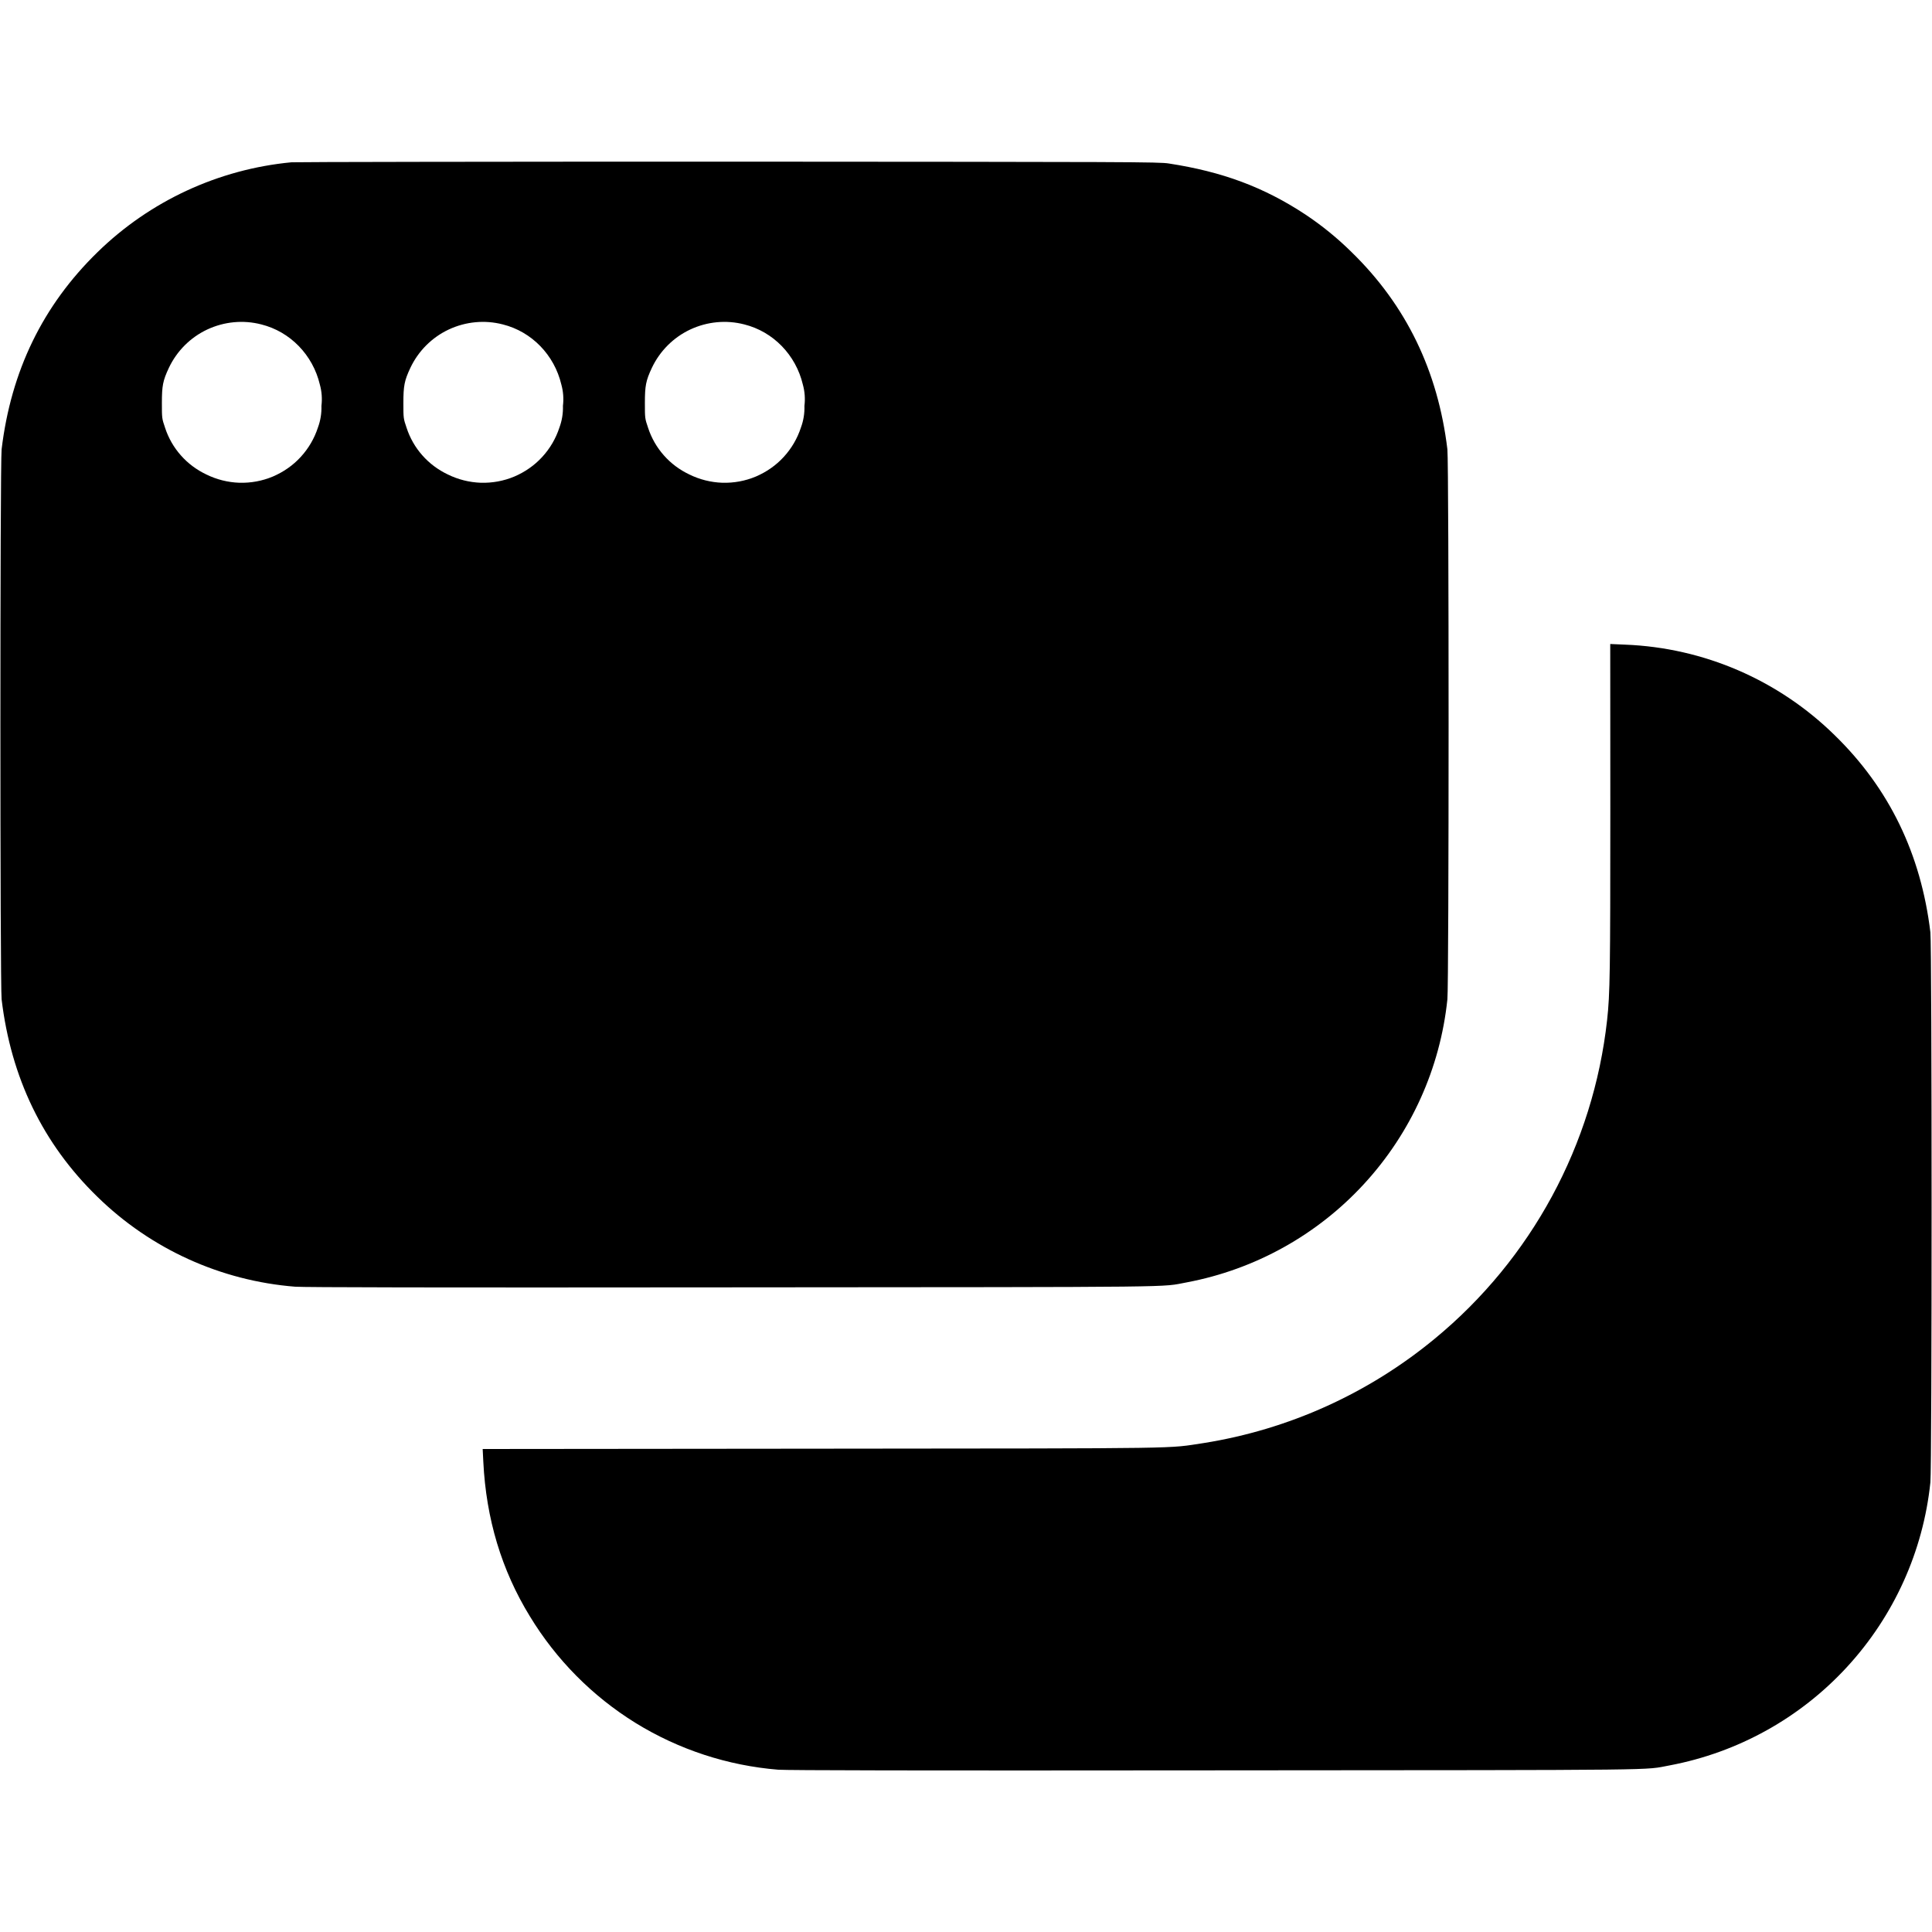 <svg width="24" height="24" viewBox="0 0 24 24" fill="none" xmlns="http://www.w3.org/2000/svg">
<path d="M3.621 2.016C2.714 2.102 1.863 2.496 1.211 3.133C0.53 3.797 0.137 4.609 0.02 5.582C0 5.773 0 12.227 0.02 12.414C0.137 13.387 0.531 14.207 1.21 14.867C1.873 15.516 2.743 15.911 3.668 15.984C3.793 15.992 5.301 15.996 9.113 15.992C14.843 15.988 14.403 15.992 14.743 15.93C15.589 15.77 16.361 15.342 16.944 14.708C17.527 14.075 17.891 13.27 17.98 12.414C18 12.227 18 5.774 17.98 5.582C17.863 4.609 17.469 3.793 16.79 3.132C16.614 2.958 16.421 2.801 16.215 2.664C15.699 2.324 15.184 2.133 14.52 2.031C14.395 2.011 14.074 2.011 9.059 2.008C6.079 2.008 3.684 2.012 3.621 2.016ZM3.246 4.03C3.606 4.12 3.886 4.41 3.973 4.776C3.997 4.862 4.004 4.953 3.993 5.042C3.996 5.134 3.981 5.226 3.949 5.312C3.905 5.447 3.832 5.572 3.735 5.677C3.639 5.782 3.52 5.864 3.389 5.92C3.258 5.975 3.116 6.001 2.973 5.997C2.831 5.992 2.691 5.957 2.563 5.894C2.443 5.837 2.335 5.757 2.247 5.657C2.159 5.558 2.092 5.441 2.051 5.315C2.011 5.198 2.011 5.195 2.011 5.007C2.011 4.792 2.023 4.729 2.098 4.569C2.197 4.36 2.366 4.191 2.575 4.093C2.785 3.995 3.022 3.972 3.246 4.03ZM6.246 4.03C6.606 4.12 6.886 4.41 6.973 4.776C6.997 4.862 7.004 4.953 6.993 5.042C6.996 5.134 6.981 5.226 6.949 5.312C6.905 5.447 6.832 5.572 6.735 5.677C6.639 5.782 6.52 5.864 6.389 5.92C6.258 5.975 6.116 6.001 5.973 5.997C5.831 5.992 5.691 5.957 5.563 5.894C5.443 5.837 5.335 5.757 5.247 5.657C5.159 5.558 5.092 5.441 5.051 5.315C5.011 5.198 5.011 5.195 5.011 5.007C5.011 4.792 5.023 4.729 5.098 4.569C5.197 4.36 5.366 4.191 5.575 4.093C5.785 3.995 6.022 3.972 6.246 4.03ZM9.246 4.03C9.606 4.12 9.886 4.41 9.973 4.776C9.997 4.862 10.004 4.953 9.993 5.042C9.996 5.134 9.981 5.226 9.949 5.312C9.905 5.447 9.832 5.572 9.735 5.677C9.639 5.782 9.52 5.864 9.389 5.92C9.258 5.975 9.116 6.001 8.973 5.997C8.831 5.992 8.691 5.957 8.563 5.894C8.443 5.837 8.335 5.757 8.247 5.657C8.159 5.558 8.092 5.441 8.051 5.315C8.011 5.198 8.011 5.195 8.011 5.007C8.011 4.792 8.023 4.729 8.098 4.569C8.197 4.36 8.366 4.191 8.575 4.093C8.785 3.995 9.022 3.972 9.246 4.03Z" fill="currentColor"/>
<path d="M20.004 10.043C20.004 12.074 20 12.348 19.964 12.672C19.793 14.219 19.025 15.639 17.824 16.629C17 17.31 16.009 17.758 14.954 17.926C14.484 17.996 14.848 17.992 10.219 17.996L5.996 18L6.004 18.16C6.039 18.867 6.23 19.504 6.582 20.078C6.909 20.617 7.359 21.071 7.895 21.403C8.432 21.734 9.039 21.933 9.668 21.984C9.793 21.992 11.301 21.996 15.113 21.992C20.843 21.988 20.403 21.992 20.743 21.93C21.589 21.77 22.361 21.342 22.944 20.708C23.527 20.075 23.891 19.27 23.98 18.414C24 18.227 24 11.774 23.98 11.582C23.863 10.609 23.469 9.793 22.79 9.132C22.092 8.447 21.165 8.046 20.188 8.008L20.003 8L20.004 10.043Z" fill="currentColor"/>
</svg>
